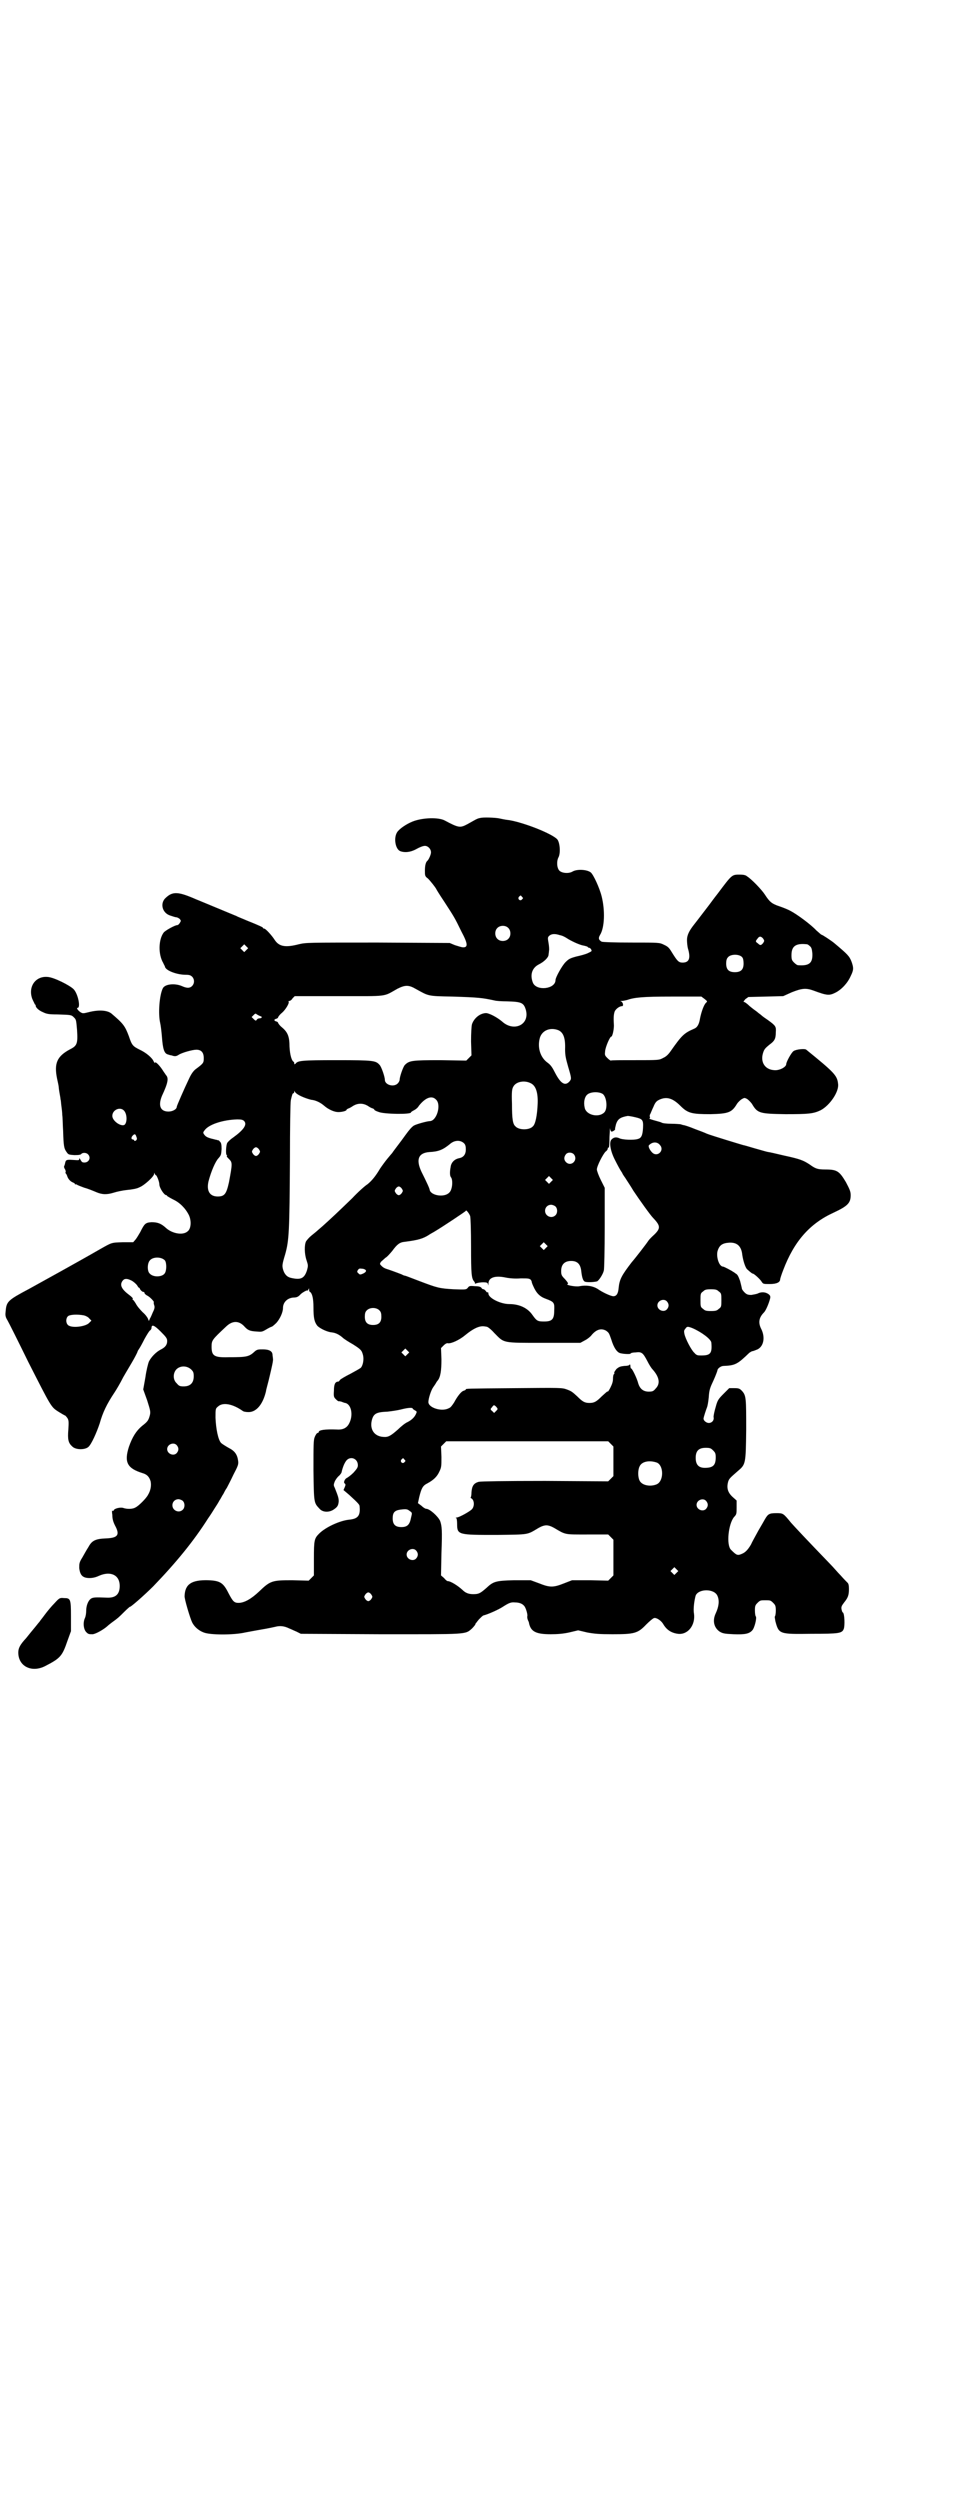 <?xml version="1.0" standalone="no"?>
<!DOCTYPE svg PUBLIC "-//W3C//DTD SVG 20010904//EN"
 "http://www.w3.org/TR/2001/REC-SVG-20010904/DTD/svg10.dtd">
<svg version="1.0" xmlns="http://www.w3.org/2000/svg"
 width="1106pt" height="2870pt" viewBox="0 0 1106 2870"
 preserveAspectRatio="xMidYMid meet">
<g transform="translate(0,2870) scale(0.5,-0.5)"
fill="#000000" stroke="none">
<path d="M1103 3862 c-7 -1 -11 -4 -29 -14 -17 -9 -20 -9 -52 8 -14 8 -51 7
-74 -2 -15 -6 -31 -17 -36 -25 -8 -13 -4 -38 7 -43 10 -4 24 -3 38 5 7 4 15 7
19 7 7 0 14 -7 14 -15 0 -5 -5 -16 -8 -19 -4 -3 -6 -11 -6 -23 0 -11 0 -13 7
-18 6 -6 17 -20 19 -24 1 -2 5 -9 19 -30 22 -34 23 -35 39 -68 15 -28 15 -36
4 -36 -4 0 -12 3 -19 5 l-12 5 -165 1 c-163 0 -165 0 -182 -4 -31 -8 -45 -5
-55 10 -7 11 -21 26 -24 26 -2 0 -3 1 -3 2 0 1 -8 5 -38 17 -9 4 -20 8 -23 10
-3 1 -24 10 -46 19 -22 9 -43 18 -46 19 -41 18 -54 19 -70 4 -14 -12 -9 -35
10 -41 6 -2 12 -4 14 -4 2 0 6 -2 8 -4 3 -4 3 -4 0 -9 -2 -3 -4 -5 -6 -5 -5 0
-27 -12 -31 -17 -12 -16 -13 -50 -1 -70 1 -3 4 -7 4 -9 3 -9 28 -18 48 -18 8
0 11 -1 15 -5 5 -6 5 -15 -1 -21 -5 -5 -12 -5 -23 0 -16 7 -39 5 -44 -5 -8
-16 -11 -59 -6 -80 1 -4 3 -19 4 -32 2 -27 5 -38 14 -40 3 -1 6 -2 8 -2 8 -3
11 -2 16 1 7 5 32 12 41 12 11 0 17 -6 17 -19 0 -11 0 -12 -19 -26 -5 -4 -10
-11 -15 -22 -11 -23 -28 -62 -28 -64 0 -6 -10 -11 -19 -11 -19 0 -24 14 -15
36 14 30 16 41 9 48 -1 2 -5 7 -8 12 -8 12 -17 20 -17 16 0 -2 -1 0 -3 3 -3 8
-17 20 -32 27 -16 8 -18 10 -25 31 -9 24 -13 29 -40 52 -10 8 -30 9 -53 3 -12
-3 -13 -3 -18 0 -6 4 -10 10 -7 10 8 0 1 33 -9 43 -9 9 -45 27 -59 28 -28 3
-46 -22 -36 -50 3 -7 6 -12 6 -13 1 0 2 -1 2 -3 0 -4 7 -11 17 -15 8 -4 14 -5
33 -5 32 -1 32 -1 38 -7 5 -5 5 -6 7 -29 2 -31 0 -36 -16 -44 -30 -16 -37 -32
-30 -67 2 -9 4 -18 4 -21 0 -2 1 -8 2 -14 1 -5 2 -11 2 -13 1 -2 1 -8 2 -15 1
-7 2 -16 2 -21 1 -5 1 -22 2 -37 1 -34 2 -40 8 -48 4 -6 5 -6 18 -7 11 0 15 1
16 3 3 3 11 3 15 -1 8 -8 2 -19 -8 -19 -5 0 -6 1 -9 6 -2 4 -3 5 -3 2 0 -3 -1
-3 -15 -2 -16 1 -16 0 -18 -10 -1 -2 -1 -4 -2 -5 0 0 0 -3 2 -6 2 -3 2 -6 2
-7 -1 0 -1 -2 0 -3 2 -2 3 -5 4 -8 2 -5 7 -11 13 -13 2 -1 4 -2 4 -3 0 -2 1
-2 1 -1 1 0 3 0 4 -1 1 -1 9 -4 17 -7 8 -2 20 -7 27 -10 14 -6 25 -6 41 -1 6
2 20 5 30 6 11 1 23 3 28 6 11 4 34 25 34 31 0 3 1 3 1 1 1 -2 2 -4 3 -4 2 0
8 -15 8 -21 0 -8 11 -25 16 -25 1 0 2 -1 2 -2 0 0 6 -4 14 -8 15 -7 28 -20 36
-36 6 -13 5 -31 -3 -37 -11 -10 -36 -5 -50 8 -11 10 -19 13 -33 13 -14 -1 -16
-3 -26 -23 -3 -5 -7 -12 -10 -16 l-6 -7 -24 0 c-27 -1 -24 0 -54 -17 -45 -26
-132 -74 -161 -90 -49 -26 -52 -29 -54 -51 -1 -9 -1 -13 4 -21 3 -5 25 -49 48
-96 53 -104 52 -103 69 -114 8 -5 15 -9 16 -9 0 0 3 -3 5 -6 3 -5 3 -9 2 -26
-2 -23 0 -31 9 -39 8 -8 29 -8 37 -1 7 6 19 33 26 54 7 25 16 44 34 71 4 6 13
21 20 35 8 14 19 32 24 41 5 9 9 17 9 18 0 1 2 4 4 7 2 3 7 12 12 22 5 9 10
17 12 19 2 1 4 4 4 6 0 9 6 7 21 -8 13 -13 15 -16 15 -22 0 -8 -4 -14 -14 -19
-12 -6 -23 -18 -28 -28 -2 -5 -6 -21 -8 -36 l-5 -28 9 -25 c8 -25 8 -27 6 -35
-3 -11 -5 -14 -18 -24 -13 -11 -22 -25 -30 -48 -11 -35 -4 -49 31 -60 11 -3
16 -9 19 -19 2 -10 0 -21 -6 -31 -4 -8 -22 -26 -29 -29 -6 -4 -20 -4 -28 -1
-6 2 -21 -1 -22 -6 -1 -1 -2 -2 -3 0 -1 1 -1 -4 0 -10 0 -9 2 -16 6 -24 12
-22 7 -29 -21 -30 -24 -1 -32 -5 -40 -20 -4 -6 -10 -17 -14 -24 -7 -11 -7 -14
-7 -24 2 -17 8 -23 24 -23 7 0 15 2 21 5 27 12 48 2 48 -23 0 -20 -10 -28 -30
-27 -26 1 -32 1 -37 -3 -6 -5 -10 -16 -10 -27 0 -5 -1 -13 -3 -17 -5 -11 -3
-27 4 -33 4 -4 6 -4 14 -4 8 1 25 11 33 18 2 2 7 6 11 9 14 10 16 12 28 24 7
7 13 12 13 12 0 -3 34 27 54 47 53 55 93 104 126 156 5 7 12 18 15 23 4 6 9
14 11 18 3 4 6 11 9 15 2 4 5 10 8 14 2 4 9 17 15 30 11 21 12 24 11 32 -2 15
-8 23 -22 30 -7 4 -15 9 -17 11 -7 7 -12 33 -13 58 0 21 0 21 6 26 11 10 33 6
56 -10 2 -2 8 -3 14 -3 18 0 33 18 40 48 0 3 5 19 9 37 4 17 8 34 7 37 0 3 -1
7 -1 9 0 9 -8 13 -22 13 -10 0 -13 0 -18 -4 -14 -13 -18 -14 -61 -14 -33 -1
-39 3 -39 24 0 15 1 16 34 47 14 13 28 13 40 1 9 -10 13 -12 29 -13 12 -1 13
-1 23 5 5 3 11 6 12 6 1 0 6 4 11 9 8 9 15 24 15 34 0 13 10 23 24 24 8 0 11
2 15 6 4 5 17 12 17 10 0 -1 1 0 2 2 2 4 2 4 2 0 0 -3 1 -5 2 -5 5 -3 8 -15 8
-35 0 -25 2 -34 9 -43 6 -6 22 -14 33 -15 9 -1 17 -5 25 -12 3 -3 14 -10 23
-15 19 -12 21 -14 24 -26 2 -9 0 -22 -5 -28 -2 -2 -13 -8 -24 -14 -12 -6 -22
-12 -24 -14 -1 -2 -3 -4 -4 -4 -7 0 -10 -6 -10 -21 -1 -14 0 -15 5 -20 3 -3 6
-5 6 -4 0 0 2 0 6 -1 3 -1 7 -3 9 -3 14 -3 19 -28 9 -47 -5 -10 -14 -15 -28
-14 -28 1 -42 -1 -42 -6 0 -1 -1 -2 -3 -2 -1 0 -4 -4 -6 -9 -3 -7 -3 -17 -3
-77 1 -76 1 -74 14 -88 7 -8 21 -9 32 -2 9 6 11 9 12 19 0 7 -1 11 -9 31 -3 6
-3 7 0 15 2 4 6 10 10 13 3 3 6 7 6 10 2 8 5 17 10 24 9 12 27 6 27 -10 0 -5
-2 -8 -10 -17 -6 -6 -13 -11 -15 -12 -5 -2 -9 -11 -5 -13 2 -2 2 -3 0 -8 l-3
-7 13 -11 c23 -21 24 -23 24 -27 2 -21 -4 -28 -24 -30 -21 -2 -54 -17 -69 -32
-11 -11 -12 -15 -12 -57 l0 -39 -6 -6 -6 -6 -38 1 c-46 0 -50 -1 -76 -26 -18
-17 -34 -26 -47 -26 -10 0 -13 3 -23 22 -12 24 -19 29 -47 30 -38 1 -53 -9
-54 -36 -1 -6 13 -52 17 -60 5 -11 16 -20 27 -24 15 -6 69 -6 95 0 10 2 22 4
27 5 12 2 29 5 42 8 11 3 21 2 33 -4 3 -1 11 -5 16 -7 l10 -5 182 -1 c202 0
195 -1 211 13 4 4 8 9 8 10 0 1 1 3 2 3 0 1 3 4 6 8 4 4 8 8 10 9 12 3 36 14
45 20 14 9 19 11 28 10 10 0 17 -3 21 -8 4 -4 9 -22 7 -24 0 -1 0 -4 1 -7 1
-3 3 -6 3 -8 4 -20 16 -26 50 -26 15 0 28 1 42 4 l21 5 21 -5 c17 -3 27 -4 58
-4 50 0 58 2 77 22 7 7 15 14 18 15 5 2 16 -5 21 -13 8 -14 19 -21 34 -23 23
-3 41 20 37 47 -2 10 1 31 4 41 7 16 43 16 50 -1 5 -11 3 -25 -4 -40 -8 -17
-4 -33 9 -42 7 -4 10 -5 32 -6 26 -1 36 1 43 9 5 5 11 29 8 32 -1 1 -2 7 -2
14 0 10 1 12 6 17 6 6 7 6 18 6 11 0 12 0 18 -6 5 -5 6 -7 6 -18 0 -6 -1 -12
-2 -13 -1 0 0 -5 1 -11 8 -30 9 -30 83 -29 63 0 70 1 74 11 3 7 2 36 -2 38 -1
0 -2 3 -3 7 -1 6 0 8 6 16 9 11 11 17 11 31 0 8 -1 12 -3 14 -2 2 -9 9 -16 17
-7 7 -17 19 -23 25 -56 58 -83 87 -91 96 -18 22 -18 22 -34 22 -16 0 -19 -2
-26 -14 -1 -2 -8 -14 -15 -26 -7 -13 -15 -27 -17 -32 -7 -12 -13 -18 -20 -21
-11 -5 -13 -4 -26 9 -11 11 -6 59 7 75 6 6 6 8 6 22 l0 16 -9 8 c-11 10 -14
20 -11 33 2 9 5 11 22 26 19 16 19 16 20 95 0 74 0 79 -10 90 -5 5 -7 6 -17 6
l-12 0 -13 -13 c-12 -12 -14 -15 -18 -30 -3 -10 -5 -20 -5 -23 2 -8 -4 -14
-11 -14 -5 0 -12 5 -12 10 0 3 6 21 8 26 1 2 3 12 4 23 1 17 3 22 11 39 5 11
9 22 9 23 0 4 8 10 14 10 27 1 32 4 59 30 3 2 6 4 8 4 1 0 6 2 11 4 14 7 18
27 9 46 -8 15 -6 27 6 39 4 4 11 20 14 32 1 5 0 7 -4 10 -7 5 -16 5 -23 2 -3
-2 -11 -3 -16 -4 -8 0 -11 1 -16 6 -3 3 -6 7 -6 9 0 1 -2 9 -4 17 -4 11 -6 15
-10 17 -3 2 -5 4 -6 4 -2 2 -21 12 -23 12 -9 0 -16 21 -13 35 4 14 11 19 27
20 18 1 28 -8 30 -28 2 -14 7 -29 11 -33 10 -9 12 -10 13 -10 3 0 17 -13 20
-18 4 -6 4 -6 19 -6 16 0 24 4 24 11 0 1 3 11 7 21 25 66 61 107 116 132 32
15 39 22 39 40 0 8 -2 13 -11 30 -15 25 -20 29 -47 29 -19 0 -23 2 -37 12 -14
9 -21 12 -58 20 -17 4 -34 8 -36 8 -5 1 -5 1 -33 9 -13 4 -24 7 -25 7 -7 2
-73 22 -83 26 -4 2 -17 7 -28 11 -12 5 -24 9 -27 9 -3 1 -6 2 -7 2 -1 0 -10 1
-20 1 -10 0 -21 1 -23 3 -2 1 -10 3 -17 5 -7 2 -12 4 -11 4 2 0 2 1 2 3 -1 2
-1 5 1 8 1 2 4 10 7 16 4 10 7 13 13 16 17 8 31 4 49 -14 17 -17 26 -19 69
-19 42 1 49 4 61 24 2 3 7 8 10 10 7 4 7 4 13 1 3 -2 8 -7 11 -11 13 -22 17
-23 77 -24 54 0 64 1 81 9 21 11 43 43 40 61 -2 19 -9 26 -73 78 -3 3 -23 1
-29 -3 -5 -3 -17 -25 -17 -30 0 -7 -16 -15 -27 -14 -21 1 -32 17 -27 37 3 11
5 13 16 22 11 8 14 13 14 28 1 13 0 15 -18 28 -6 4 -13 9 -15 11 -2 2 -7 5
-10 8 -3 2 -11 8 -17 13 -6 6 -12 10 -14 10 -1 0 1 2 4 6 l7 5 40 1 40 1 20 9
c23 9 32 10 49 4 32 -12 37 -12 51 -5 14 7 28 22 35 38 7 14 7 19 2 33 -5 13
-9 17 -40 43 -6 5 -27 19 -29 19 -1 0 -6 5 -12 10 -12 13 -43 36 -58 44 -5 3
-17 8 -26 11 -18 6 -23 10 -34 27 -7 11 -31 36 -41 42 -3 3 -9 4 -16 4 -19 0
-18 1 -51 -43 -4 -5 -10 -13 -13 -17 -3 -4 -8 -11 -12 -16 -22 -29 -27 -35
-30 -39 -11 -14 -16 -24 -16 -35 0 -6 1 -15 2 -19 7 -23 3 -33 -12 -33 -9 0
-12 3 -25 24 -6 10 -9 13 -18 17 -10 5 -11 5 -74 5 -42 0 -66 1 -69 2 -7 4 -8
8 -4 15 11 17 12 57 4 89 -5 20 -19 50 -25 55 -9 7 -32 8 -42 2 -8 -5 -24 -4
-30 2 -6 6 -7 22 -2 31 5 10 3 34 -3 41 -12 13 -75 38 -110 44 -10 1 -18 3
-23 4 -9 2 -38 3 -44 1z m96 -181 c3 -3 3 -3 0 -6 -4 -5 -11 1 -7 6 4 4 4 4 7
0z m-32 -71 c7 -6 7 -19 1 -25 -6 -7 -19 -7 -25 -1 -7 6 -7 19 -1 25 6 7 19 7
25 1z m119 -17 c6 -1 13 -5 16 -7 9 -6 30 -16 39 -17 4 -1 8 -2 9 -3 0 -1 2
-2 3 -2 2 0 4 -2 5 -4 2 -4 1 -4 -7 -8 -6 -3 -18 -6 -27 -8 -15 -4 -18 -6 -25
-13 -8 -8 -23 -35 -23 -41 0 -21 -44 -26 -52 -6 -7 18 -2 34 14 42 12 6 22 16
22 22 0 1 1 6 1 9 1 3 0 12 -1 18 -2 11 -2 13 1 16 5 5 13 6 25 2z m467 -8 c3
-5 3 -5 0 -10 -5 -6 -7 -6 -12 -1 -6 4 -6 5 -1 11 4 6 8 6 13 0z m101 -13 c1
0 4 -2 6 -4 4 -3 5 -7 6 -17 1 -22 -7 -29 -33 -27 -2 0 -6 3 -9 6 -5 5 -6 7
-6 17 0 21 10 28 36 25z m-1288 -13 l-5 -5 -4 4 -5 5 4 4 5 5 4 -4 5 -5 -4 -4z
m1139 -17 c2 -2 3 -8 3 -14 0 -14 -6 -20 -20 -20 -14 0 -20 6 -20 20 0 6 1 11
4 14 6 8 27 8 33 0z m-749 -73 c29 -16 26 -16 83 -17 62 -2 69 -3 97 -9 3 -1
16 -2 29 -2 33 -1 38 -3 43 -20 9 -34 -28 -51 -55 -26 -12 10 -31 20 -38 19
-14 -1 -27 -13 -31 -26 -1 -4 -2 -20 -2 -39 l1 -32 -6 -6 -6 -6 -60 1 c-65 0
-71 -1 -81 -11 -4 -4 -12 -27 -12 -34 0 -2 -2 -6 -4 -8 -9 -10 -30 -4 -30 8 0
7 -8 30 -12 34 -9 10 -13 11 -98 11 -81 0 -90 -1 -95 -8 -3 -2 -3 -2 -3 0 0 2
-1 4 -1 4 -5 2 -9 16 -10 35 0 23 -4 33 -17 44 -4 3 -8 8 -9 10 0 2 -3 4 -5 4
-5 2 -5 4 0 6 2 0 5 2 5 4 1 2 5 7 9 10 8 7 17 22 15 25 -1 1 0 2 2 2 1 0 5 2
7 6 l5 5 102 0 c115 0 100 -2 134 17 18 9 26 9 43 -1z m663 -23 c6 -5 6 -5 3
-8 -5 -4 -11 -21 -14 -36 -2 -13 -6 -21 -14 -24 -23 -10 -28 -15 -54 -52 -5
-7 -10 -12 -17 -15 -9 -5 -10 -5 -65 -5 -30 0 -55 0 -55 -1 -1 0 -4 2 -8 6 -6
6 -6 7 -5 16 1 10 11 33 14 33 3 0 7 19 6 29 -1 17 0 23 2 29 3 6 11 12 17 12
4 0 2 10 -3 11 -2 0 -1 1 2 1 3 0 8 1 12 2 17 6 36 8 103 8 l68 0 8 -6z
m-1021 -39 c5 -1 4 -5 -2 -5 -2 0 -5 -1 -6 -3 -2 -3 -3 -3 -7 1 l-5 5 4 4 c4
4 5 5 8 2 2 -1 5 -3 8 -4z m684 -32 c12 -5 17 -18 16 -44 0 -15 2 -22 7 -40 8
-27 8 -28 3 -34 -10 -11 -20 -5 -33 20 -6 12 -10 18 -17 23 -17 12 -24 35 -18
57 5 17 23 25 42 18z m-61 -123 c10 -6 15 -21 14 -46 -1 -26 -5 -47 -11 -52
-8 -9 -32 -9 -40 0 -6 5 -8 16 -8 52 -1 27 0 34 3 39 6 12 27 16 42 7z m-538
-24 c7 -5 23 -11 32 -13 11 -1 22 -7 30 -14 8 -7 20 -13 29 -14 8 -1 22 2 22
5 0 1 2 2 4 3 1 0 7 3 11 6 5 3 11 5 17 5 6 0 12 -2 17 -5 4 -3 10 -6 12 -6 1
-1 3 -2 3 -3 0 -1 4 -3 10 -5 12 -5 74 -6 74 -1 0 1 3 3 7 5 4 2 9 6 11 10 15
19 30 25 40 14 12 -12 1 -49 -15 -49 -5 0 -28 -6 -36 -10 -5 -3 -11 -10 -19
-21 -12 -17 -28 -37 -31 -42 -1 -1 -6 -7 -11 -13 -5 -6 -13 -17 -17 -23 -10
-17 -19 -28 -29 -36 -5 -3 -21 -17 -35 -32 -31 -30 -49 -47 -68 -64 -8 -7 -14
-12 -15 -13 -1 -1 -5 -4 -11 -9 -5 -4 -10 -10 -12 -13 -4 -8 -4 -28 1 -43 4
-12 4 -13 1 -24 -6 -18 -14 -22 -36 -17 -10 2 -16 9 -19 20 -2 8 -2 11 5 34 9
32 10 52 11 219 0 70 1 131 2 135 3 13 4 16 6 16 1 0 2 2 2 4 0 2 1 2 1 0 1
-2 3 -4 6 -6z m702 0 c9 -8 11 -34 3 -42 -13 -13 -42 -6 -45 11 -3 13 0 25 6
30 8 7 28 7 36 1z m-1100 -38 c8 -9 7 -30 0 -33 -9 -3 -27 10 -27 21 0 14 18
22 27 12z m1174 -15 c17 -4 19 -6 18 -25 -1 -17 -4 -23 -12 -25 -9 -3 -36 -2
-43 2 -7 3 -13 2 -18 -4 -5 -6 -2 -26 9 -47 5 -10 11 -21 13 -24 2 -3 4 -6 4
-7 0 0 3 -5 6 -9 3 -5 12 -18 19 -30 14 -21 39 -56 45 -62 19 -20 18 -25 -3
-44 -2 -2 -6 -6 -8 -9 -3 -5 -30 -40 -38 -49 -23 -30 -28 -39 -30 -59 -1 -13
-5 -19 -12 -19 -6 0 -25 9 -35 16 -12 8 -28 10 -43 7 -8 -2 -34 3 -27 5 2 1 0
4 -6 11 -8 8 -9 10 -9 19 0 15 8 23 23 23 14 0 21 -7 23 -22 2 -19 5 -25 10
-26 5 -1 17 -1 26 1 4 1 14 16 16 25 1 3 2 47 2 98 l0 92 -9 18 c-5 10 -9 21
-9 24 0 8 14 35 20 41 3 2 5 5 5 7 0 2 1 3 2 2 1 -1 2 8 2 25 1 15 1 24 1 20
1 -5 2 -8 4 -8 3 0 8 4 8 5 -1 1 1 7 2 12 4 12 10 16 27 19 1 0 9 -1 17 -3z
m-898 -9 c7 -8 -1 -20 -26 -38 -6 -4 -12 -10 -13 -12 -3 -5 -4 -28 -1 -28 1 0
1 -1 0 -2 -1 -1 2 -4 5 -7 8 -8 8 -10 0 -53 -6 -27 -10 -33 -26 -33 -19 0 -26
14 -21 35 6 23 16 46 23 53 6 7 6 8 7 21 0 10 -1 15 -4 17 -1 2 -3 3 -3 3 -1
0 -2 0 -4 1 -2 0 -8 2 -13 3 -7 2 -12 4 -15 8 -4 5 -4 6 0 11 9 13 41 24 75
25 10 0 13 -1 16 -4z m-248 -35 c2 -5 2 -6 0 -9 -3 -2 -4 -2 -5 0 0 1 -2 2 -3
2 -4 0 -4 5 0 9 4 4 6 4 8 -2z m753 -16 c3 -3 4 -7 4 -14 0 -11 -5 -18 -15
-20 -11 -2 -19 -10 -20 -21 -2 -10 -2 -20 1 -23 5 -7 3 -29 -4 -35 -11 -12
-42 -7 -45 6 0 3 -7 18 -19 42 -13 28 -7 43 18 45 21 1 31 5 47 18 11 10 25
10 33 2z m450 -4 c11 -12 -6 -29 -18 -17 -6 6 -10 15 -7 17 8 8 19 8 25 0z
m-921 -10 c3 -5 3 -5 0 -10 -2 -3 -5 -5 -7 -5 -2 0 -5 2 -7 5 -3 5 -3 5 0 10
2 3 5 5 7 5 2 0 5 -2 7 -5z m723 -11 c11 -13 -6 -30 -18 -18 -5 5 -5 12 0 18
4 5 13 5 18 0z m-52 -63 l-5 -5 -4 4 -5 5 4 4 5 5 4 -4 5 -5 -4 -4z m-343 -16
c3 -5 3 -5 0 -10 -2 -3 -5 -5 -7 -5 -2 0 -5 2 -7 5 -3 5 -3 5 0 10 2 3 5 5 7
5 2 0 5 -2 7 -5z m353 -41 c5 -5 5 -15 0 -20 -9 -9 -24 -2 -24 10 0 8 6 14 14
14 3 0 8 -2 10 -4z m-196 -22 c1 -4 2 -35 2 -70 0 -63 1 -73 7 -80 2 -2 2 -4
2 -5 -1 -1 1 0 4 1 3 1 10 2 15 2 8 0 10 -1 11 -4 0 -4 1 -4 1 1 0 14 15 19
39 14 10 -2 22 -3 35 -2 17 0 19 0 23 -3 1 -2 3 -4 2 -4 0 0 1 -5 4 -11 7 -16
15 -24 29 -29 19 -7 20 -9 19 -27 0 -20 -5 -25 -23 -25 -15 0 -17 1 -27 15
-11 16 -30 25 -53 25 -20 0 -46 13 -48 23 0 3 -1 5 -2 4 -1 -1 -3 1 -4 3 -2 2
-4 4 -5 4 -2 0 -4 1 -5 3 -1 2 -5 4 -14 4 -12 1 -14 1 -17 -3 -4 -5 -4 -5 -33
-4 -33 2 -37 3 -79 19 -16 6 -31 12 -32 12 -1 0 -5 1 -8 3 -10 4 -32 12 -36
13 -3 1 -7 3 -10 6 -5 5 -5 5 -2 10 2 2 7 6 10 9 4 2 11 10 16 16 11 15 17 20
29 21 31 4 42 7 57 17 3 2 9 5 12 7 17 10 71 46 71 47 0 4 8 -6 10 -12z m174
-73 l-5 -5 -4 4 -5 5 4 4 5 5 4 -4 5 -5 -4 -4z m-875 -29 c4 -6 4 -24 -1 -30
-6 -8 -26 -9 -34 0 -6 5 -6 23 0 30 7 9 27 9 35 0z m455 -19 c8 -2 9 -6 2 -10
-8 -4 -10 -4 -13 0 -3 2 -3 4 -1 7 3 4 3 4 12 3z m-532 -27 c4 -2 10 -7 13
-11 2 -4 5 -7 6 -6 0 1 1 0 0 0 -1 -2 5 -9 8 -9 2 0 3 -1 3 -3 0 -1 3 -4 7 -6
6 -3 17 -15 14 -15 0 0 0 -3 1 -6 2 -5 1 -9 -3 -17 -2 -5 -5 -12 -7 -15 l-2
-5 -2 5 c-1 3 -6 10 -12 15 -6 6 -13 14 -16 20 -3 5 -6 9 -7 9 -1 0 -1 1 0 2
1 1 -3 5 -7 8 -19 14 -24 24 -16 34 4 5 10 5 20 0z m1349 -25 c6 -4 6 -6 6
-20 0 -14 0 -16 -6 -20 -4 -4 -7 -5 -18 -5 -11 0 -14 1 -18 5 -6 4 -6 6 -6 20
0 14 0 16 6 20 4 4 7 5 18 5 11 0 14 -1 18 -5z m-119 -23 c5 -6 5 -12 0 -18
-7 -8 -22 -2 -22 9 0 11 15 17 22 9z m-660 -21 c3 -3 4 -7 4 -14 0 -13 -6 -19
-19 -19 -13 0 -19 6 -19 19 0 7 1 11 4 14 7 8 23 8 30 0z m-679 -11 c4 -1 10
-4 12 -7 l5 -5 -5 -5 c-8 -9 -41 -13 -49 -5 -5 5 -5 15 0 20 4 4 22 5 37 2z
m925 -26 c2 0 10 -6 17 -14 24 -24 16 -23 114 -23 l84 0 11 6 c6 3 13 9 15 12
11 13 22 16 33 10 7 -5 7 -6 12 -20 6 -20 14 -31 22 -32 8 -2 22 -2 22 -1 1 2
6 3 12 3 14 2 17 -1 27 -20 4 -8 9 -16 12 -19 16 -18 18 -33 7 -44 -5 -6 -7
-7 -16 -7 -12 0 -20 6 -24 19 -3 12 -14 34 -16 34 -1 0 -2 2 -2 6 0 3 -1 4 -2
3 0 -2 -6 -3 -12 -3 -9 -1 -12 -2 -18 -7 -3 -4 -6 -8 -5 -9 1 -1 0 -2 -1 -3
-1 -1 -2 -5 -2 -11 0 -6 -2 -12 -6 -20 -3 -6 -6 -10 -6 -9 0 2 -4 -2 -14 -11
-12 -12 -17 -15 -28 -15 -11 0 -16 3 -28 15 -11 10 -13 12 -24 16 -11 4 -13 4
-119 3 -115 -1 -113 -1 -113 -3 0 -1 -2 -2 -5 -3 -5 -1 -14 -12 -22 -27 -4 -6
-8 -12 -12 -13 -16 -9 -47 1 -47 14 0 8 6 27 11 34 2 3 5 7 6 9 1 2 3 5 4 6 7
8 9 24 9 49 l-1 26 6 6 c4 4 8 6 10 5 8 -1 27 8 40 19 17 14 31 21 42 20 2 0
6 -1 7 -1z m472 -3 c21 -9 44 -26 44 -34 2 -24 -2 -29 -23 -29 -8 0 -11 0 -16
6 -7 6 -21 33 -23 44 -1 5 -1 8 2 11 4 6 5 6 16 2z m-654 -60 l-5 -5 -4 4 -5
5 4 4 5 5 4 -4 5 -5 -4 -4z m-497 -35 c5 -5 6 -7 6 -16 0 -15 -8 -23 -23 -23
-9 0 -11 1 -16 7 -9 8 -9 23 -1 32 9 9 24 9 34 0z m701 -86 c4 -5 4 -5 -1 -10
l-4 -4 -4 4 c-5 4 -5 5 -1 9 4 6 5 6 10 1z m-192 -4 c0 -1 2 -2 5 -4 4 -2 5
-3 3 -7 -3 -8 -10 -15 -20 -20 -5 -2 -15 -10 -22 -17 -16 -14 -22 -18 -33 -17
-21 1 -32 17 -27 38 4 16 11 19 36 20 9 1 23 3 31 5 15 4 27 5 27 2z m455 -81
l6 -6 0 -34 0 -34 -6 -6 -6 -6 -145 1 c-95 0 -147 -1 -152 -2 -12 -3 -16 -10
-17 -24 0 -6 -1 -12 -2 -12 -1 0 0 -1 3 -3 6 -5 6 -19 -1 -25 -7 -6 -29 -18
-34 -18 -3 0 -3 -1 -1 -1 1 -1 2 -6 2 -14 0 -25 3 -25 91 -25 76 1 69 0 96 16
7 4 13 6 18 6 5 0 11 -2 18 -6 27 -16 23 -15 76 -15 l48 0 6 -6 6 -6 0 -41 0
-41 -6 -6 -6 -6 -41 1 -42 0 -18 -7 c-25 -10 -33 -10 -58 0 l-19 7 -38 0 c-43
-1 -48 -3 -64 -18 -14 -12 -17 -14 -30 -14 -11 0 -18 3 -25 10 -11 10 -27 20
-34 20 -1 0 -5 3 -8 7 l-7 6 1 51 c2 54 1 62 -3 74 -5 11 -24 28 -32 28 -2 0
-7 3 -11 7 l-8 6 3 14 c5 20 8 26 18 31 15 8 23 16 28 27 5 10 5 13 5 34 l-1
24 6 6 6 6 186 0 186 0 6 -6z m-997 -3 c5 -6 5 -12 0 -18 -7 -8 -22 -2 -22 9
0 11 15 17 22 9z m1232 -12 c5 -5 6 -7 6 -16 0 -18 -6 -24 -25 -24 -14 0 -21
7 -21 23 0 16 7 23 23 23 10 0 12 -1 17 -6z m-709 -21 c3 -3 3 -3 0 -6 -4 -5
-11 1 -7 6 4 4 4 4 7 0z m580 -7 c16 -7 16 -43 -1 -50 -15 -6 -34 -2 -39 9 -4
8 -4 24 0 32 5 12 23 15 40 9z m-1089 -88 c5 -5 5 -15 0 -20 -9 -9 -24 -2 -24
10 0 8 6 14 14 14 3 0 8 -2 10 -4z m1202 0 c5 -6 5 -12 0 -18 -7 -8 -22 -2
-22 9 0 11 15 17 22 9z m-681 -23 c6 -4 6 -4 3 -16 -3 -16 -9 -21 -22 -21 -14
0 -20 6 -20 20 0 13 4 18 17 20 15 2 17 1 22 -3z m15 -91 c5 -6 5 -12 0 -18
-7 -8 -22 -2 -22 9 0 11 15 17 22 9z m598 -51 l-5 -5 -4 4 -5 5 4 4 5 5 4 -4
5 -5 -4 -4z m-701 -50 c3 -5 3 -5 0 -10 -2 -3 -5 -5 -7 -5 -2 0 -5 2 -7 5 -3
5 -3 5 0 10 2 3 5 5 7 5 2 0 5 -2 7 -5z"/>
<path d="M125 2059 c-7 -7 -16 -18 -22 -26 -5 -7 -11 -14 -12 -16 -1 -1 -5 -6
-9 -11 -10 -12 -14 -17 -22 -27 -14 -15 -18 -23 -18 -33 0 -32 31 -47 62 -31
35 18 39 23 51 58 l8 22 0 34 c0 40 -1 42 -16 42 -10 1 -11 0 -22 -12z"/>
</g>
</svg>
